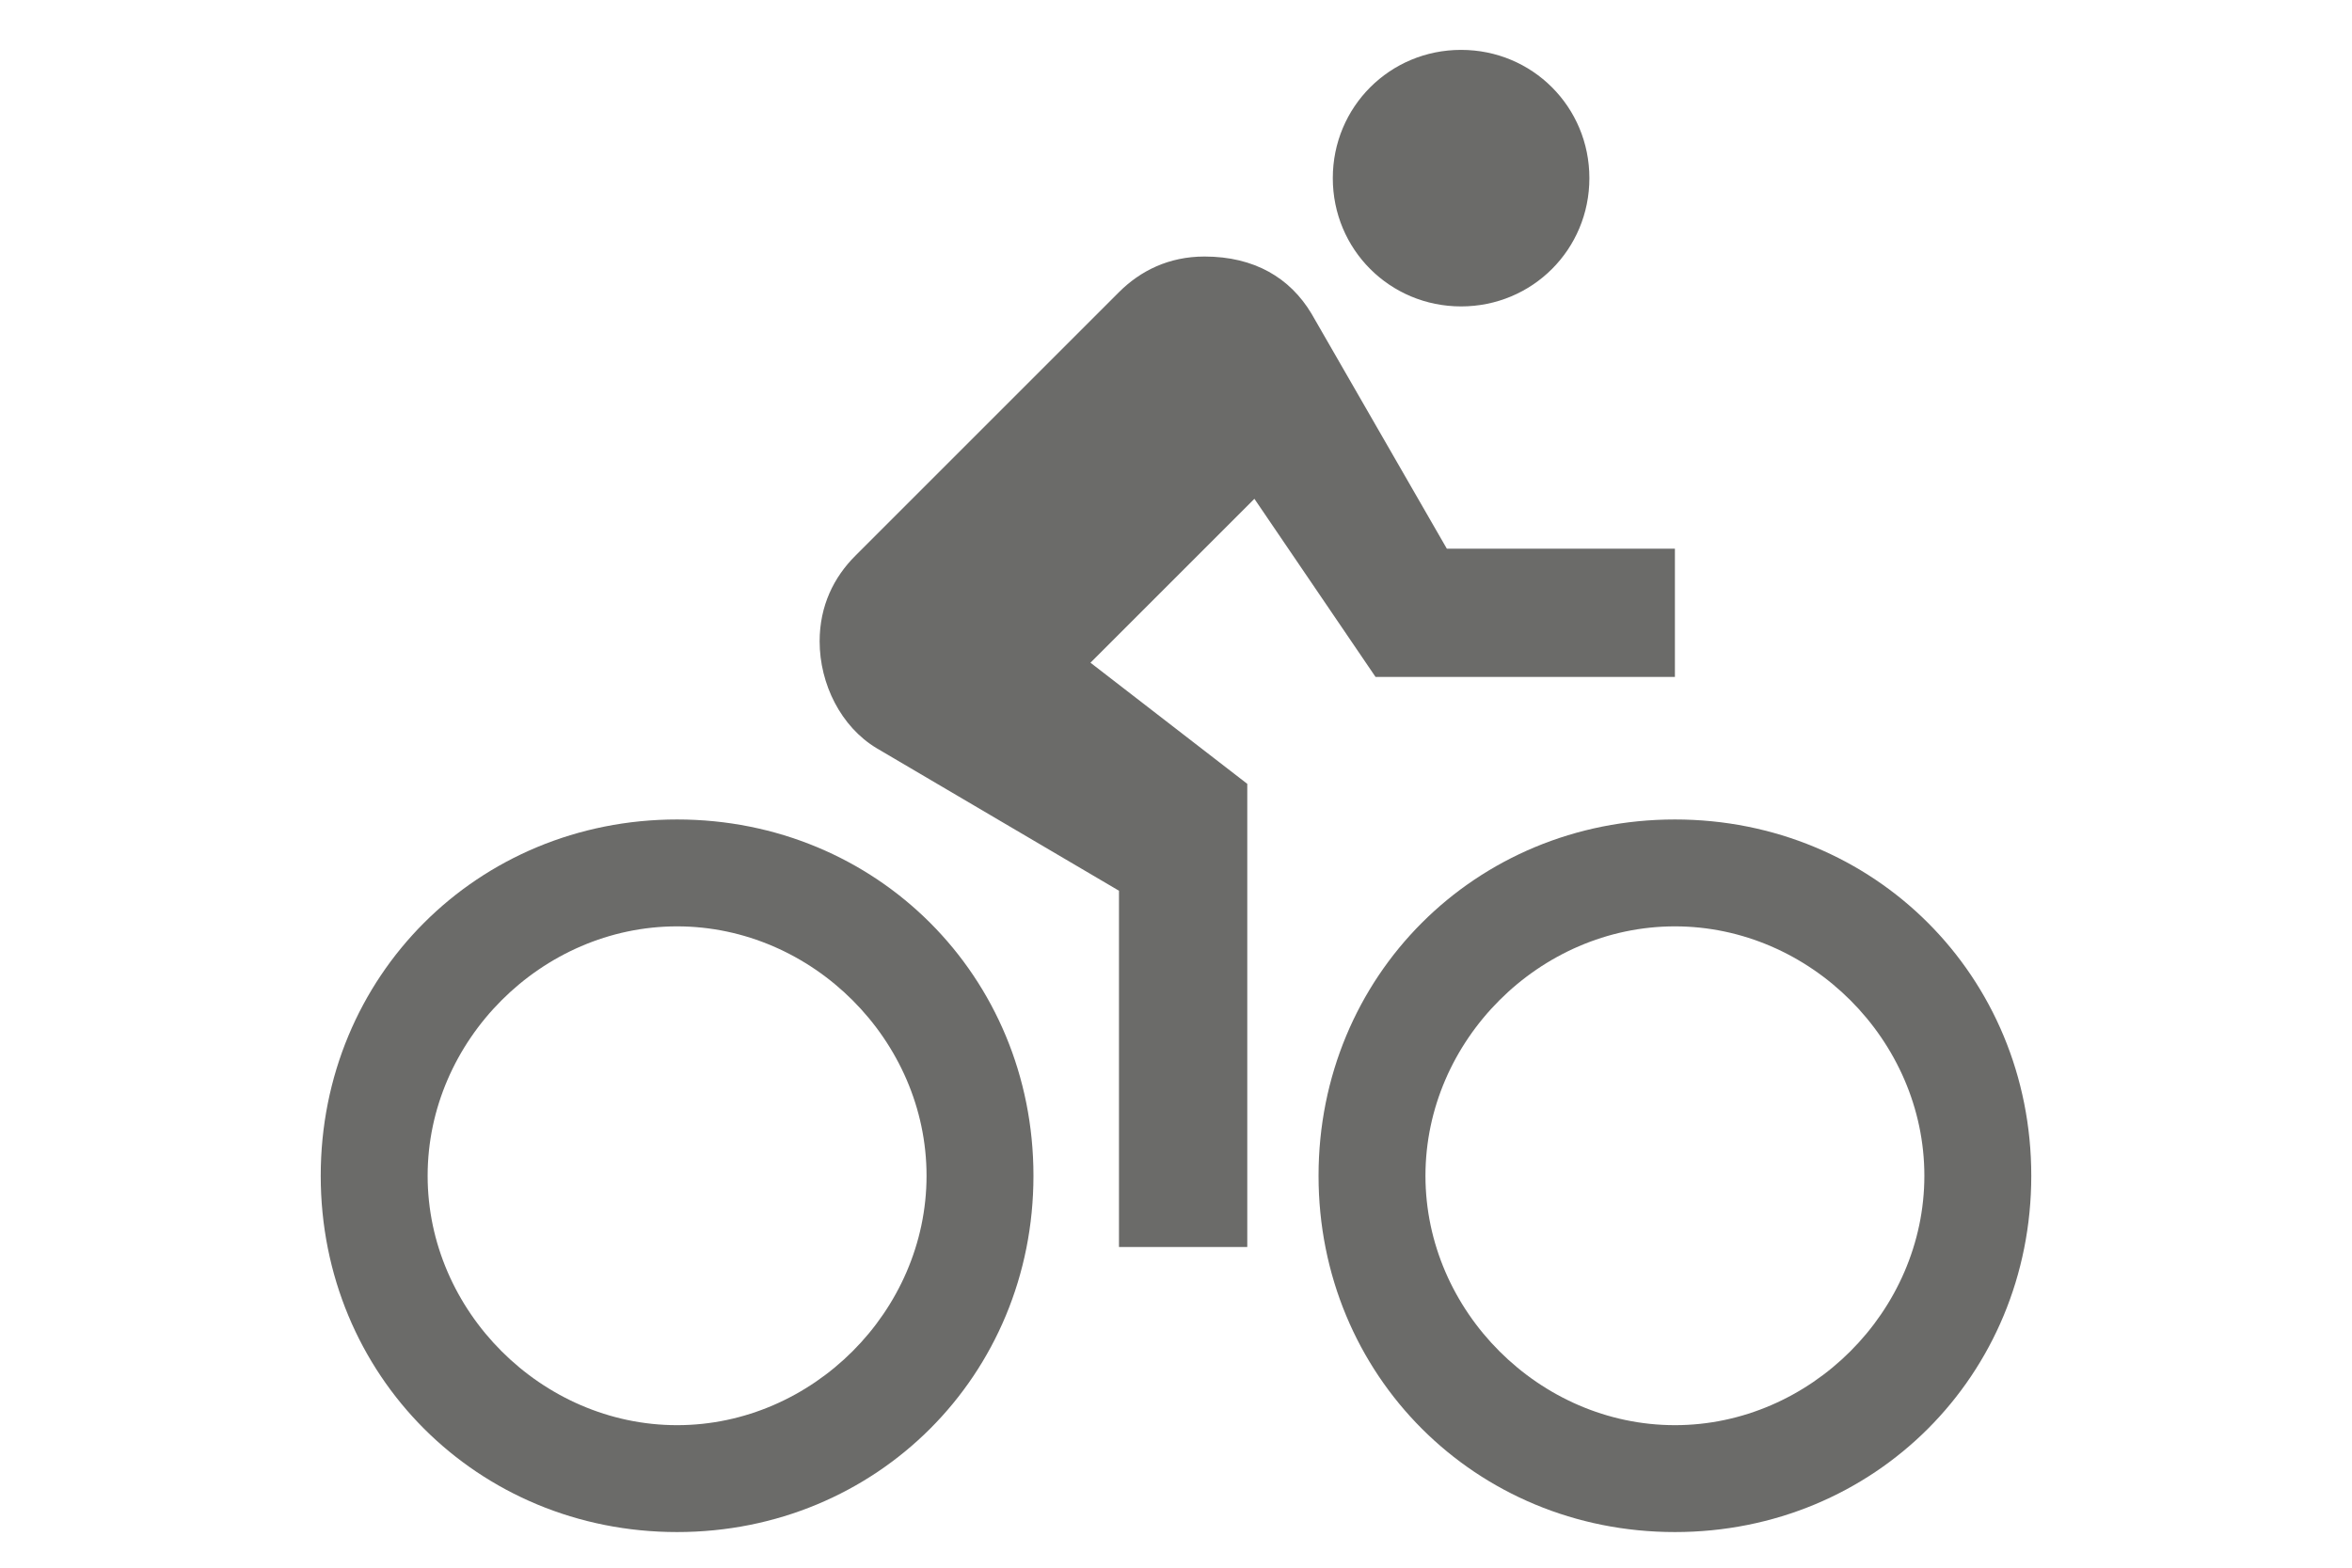<svg viewBox="0 0 24 22" width="24" height="16" xmlns="http://www.w3.org/2000/svg" fill="#6B6B69"><path d="M16 4.3c1 0 1.8-.8 1.8-1.8S17 .7 16 .7s-1.8.8-1.8 1.8.8 1.8 1.8 1.8zm3 7.2c-2.8 0-5 2.2-5 5s2.2 5 5 5 5-2.2 5-5-2.2-5-5-5zm0 8.5c-1.9 0-3.5-1.6-3.5-3.5S17.1 13 19 13s3.5 1.6 3.5 3.5S20.9 20 19 20zM14.8 9.5H19V7.7h-3.2l-1.9-3.3c-.3-.5-.8-.8-1.5-.8-.5 0-.9.2-1.2.5L7.5 7.8c-.3.3-.5.7-.5 1.2 0 .6.3 1.2.8 1.5l3.4 2v5H13V11l-2.2-1.7L13.1 7l1.7 2.5zm-9.8 2c-2.8 0-5 2.2-5 5s2.2 5 5 5 5-2.2 5-5-2.2-5-5-5zM5 20c-1.9 0-3.5-1.6-3.5-3.5S3.1 13 5 13s3.5 1.6 3.5 3.5S6.9 20 5 20z" stroke="inherit" fill="inherit" fill-rule="evenodd"></path></svg>
